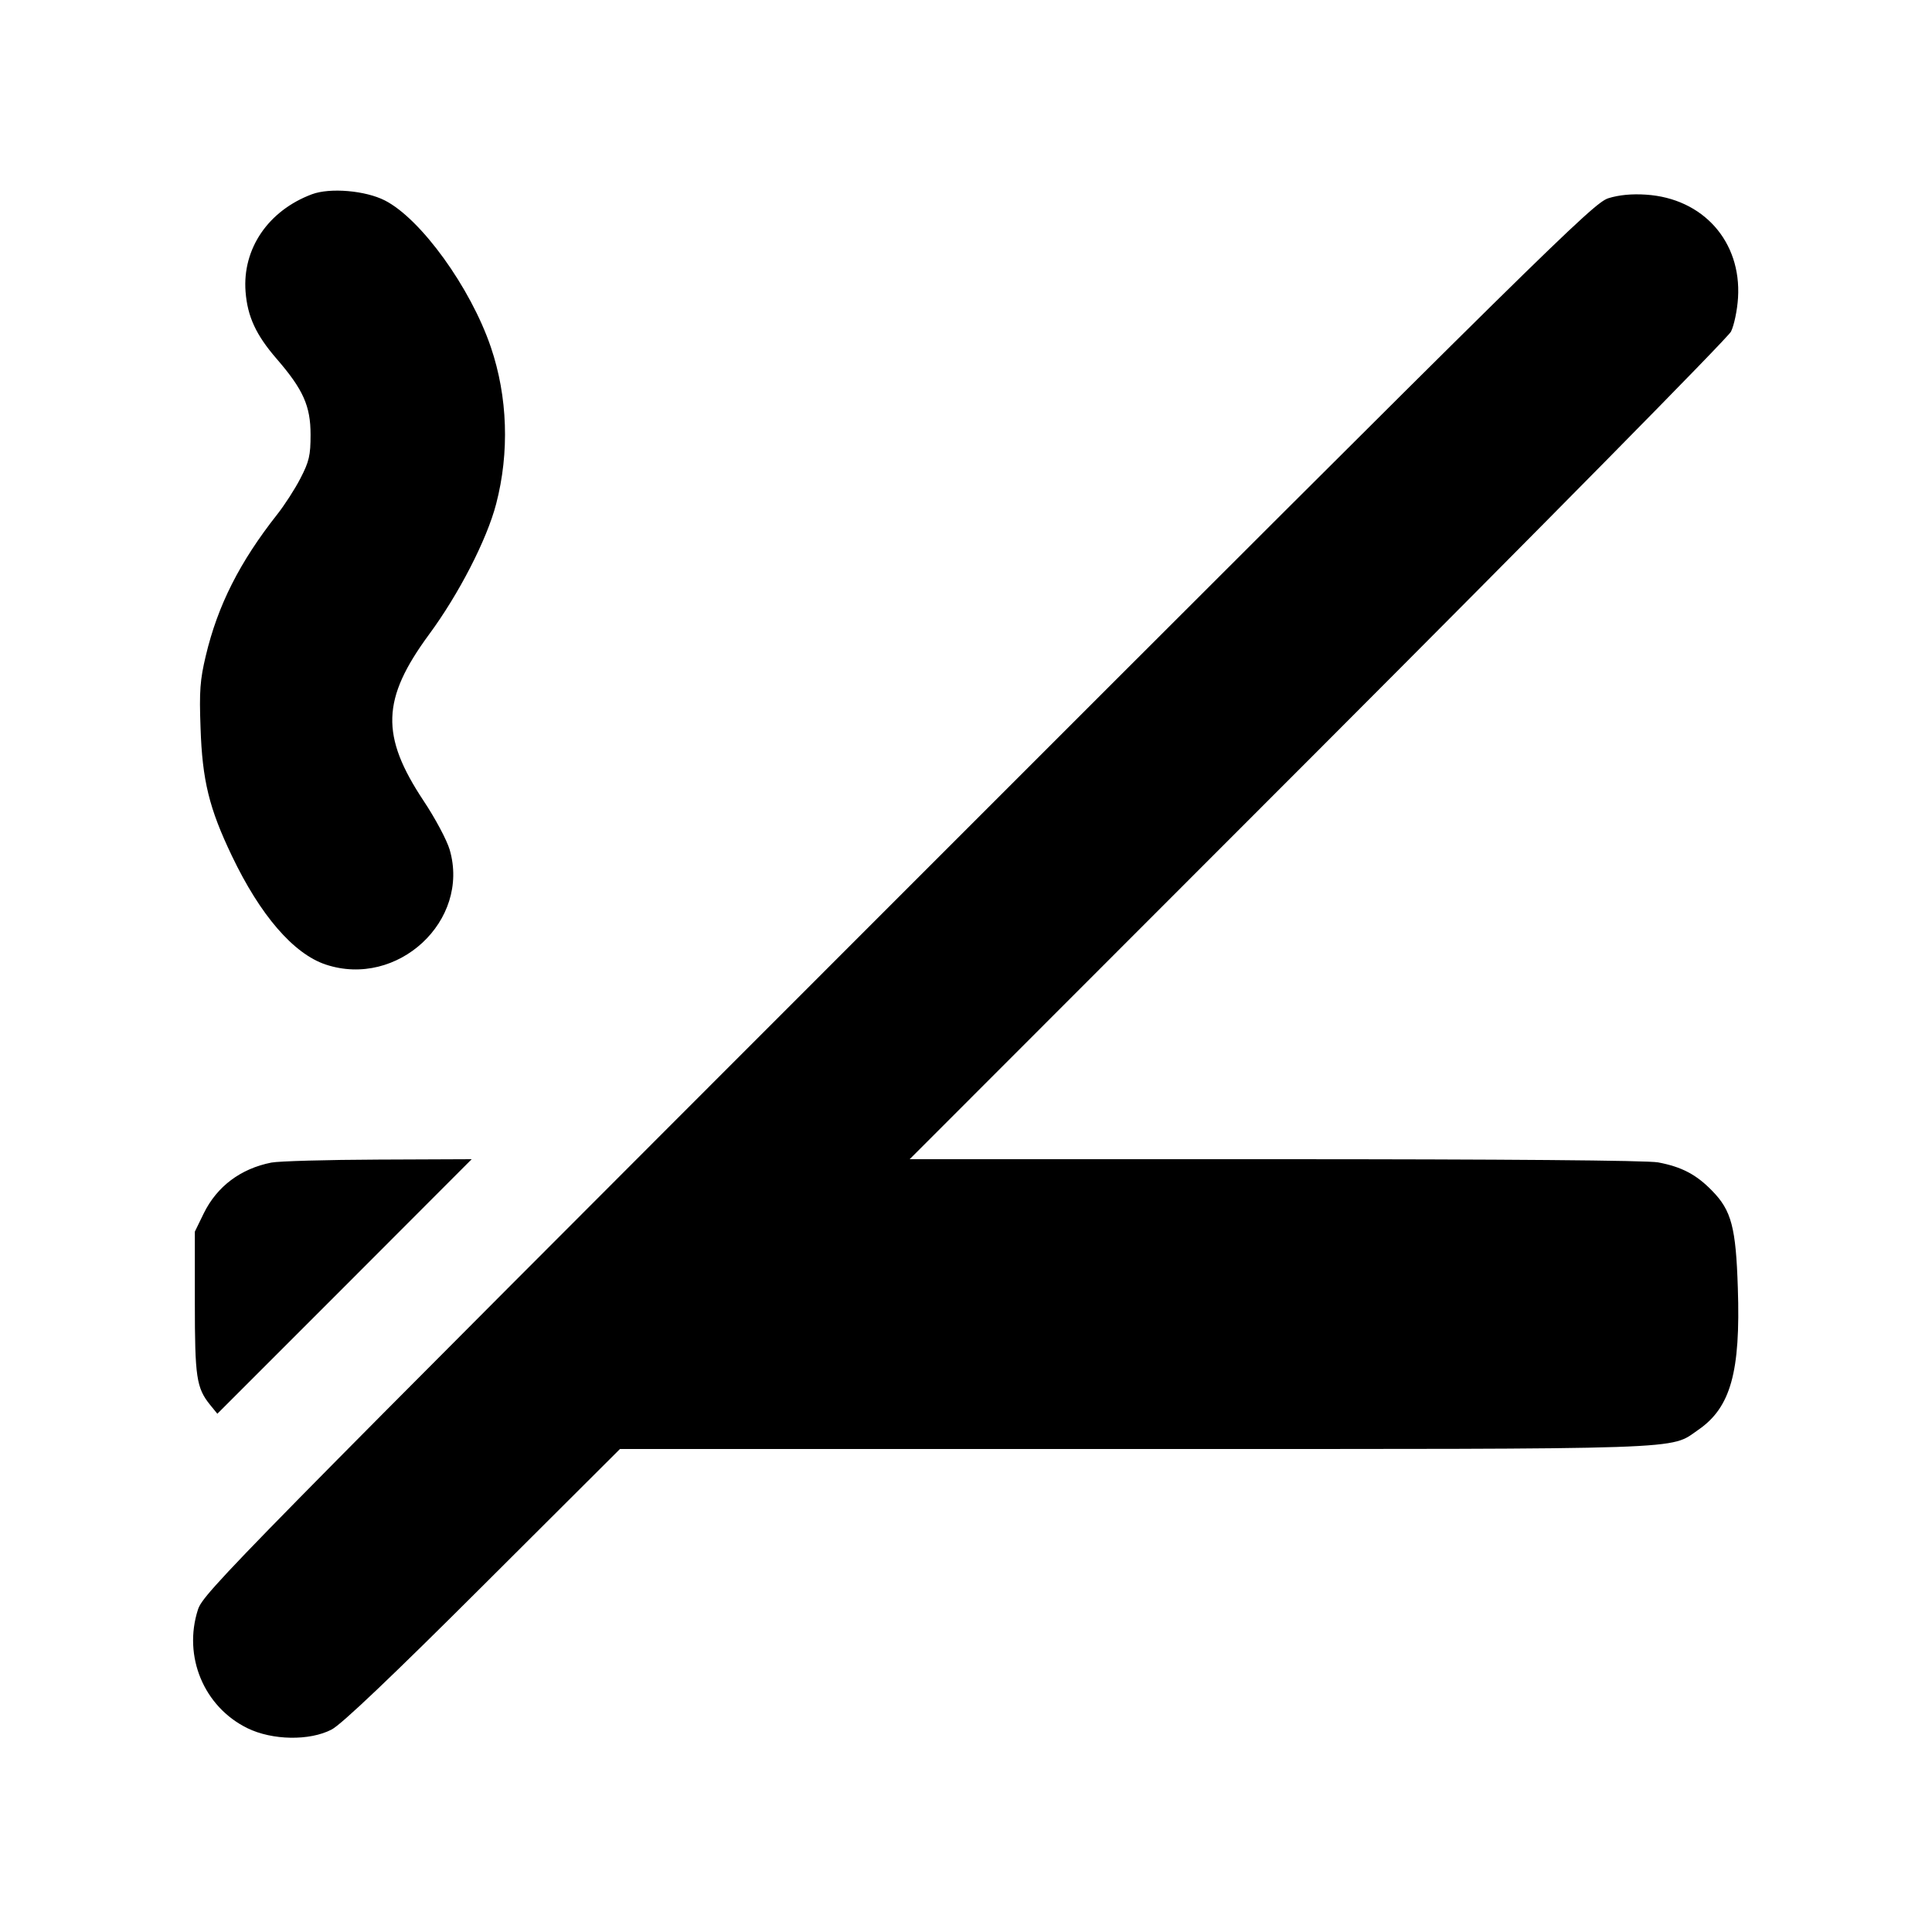 <svg id="icon" height="20" viewBox="0 0 20 20" width="20" xmlns="http://www.w3.org/2000/svg"><path d="M3.229 2.011 C 2.777 2.180,2.508 2.575,2.542 3.019 C 2.562 3.278,2.650 3.468,2.866 3.717 C 3.139 4.033,3.215 4.203,3.215 4.500 C 3.215 4.715,3.200 4.778,3.110 4.952 C 3.053 5.063,2.944 5.231,2.869 5.326 C 2.482 5.817,2.254 6.266,2.130 6.790 C 2.071 7.037,2.062 7.155,2.076 7.533 C 2.094 8.079,2.165 8.368,2.400 8.859 C 2.694 9.475,3.039 9.874,3.372 9.985 C 4.115 10.232,4.870 9.532,4.655 8.796 C 4.626 8.697,4.505 8.470,4.385 8.290 C 3.938 7.616,3.950 7.237,4.440 6.570 C 4.750 6.150,5.040 5.586,5.136 5.217 C 5.275 4.685,5.256 4.107,5.081 3.593 C 4.871 2.976,4.357 2.265,3.984 2.075 C 3.782 1.972,3.416 1.941,3.229 2.011 M16.650 2.052 C 16.493 2.101,16.048 2.540,9.295 9.294 C 2.380 16.211,2.105 16.490,2.049 16.663 C 1.893 17.148,2.111 17.669,2.561 17.890 C 2.818 18.016,3.205 18.023,3.433 17.904 C 3.533 17.853,4.058 17.354,5.001 16.413 L 6.418 15.000 11.735 15.000 C 17.569 15.000,17.278 15.010,17.580 14.802 C 17.916 14.571,18.019 14.203,17.990 13.333 C 17.970 12.706,17.924 12.531,17.724 12.327 C 17.561 12.159,17.409 12.079,17.165 12.033 C 17.057 12.012,15.559 12.000,13.204 12.000 L 9.417 12.000 13.639 7.775 C 15.960 5.451,17.886 3.498,17.919 3.433 C 17.951 3.369,17.984 3.212,17.992 3.083 C 18.028 2.500,17.630 2.053,17.039 2.015 C 16.893 2.005,16.759 2.018,16.650 2.052 M2.809 12.035 C 2.491 12.098,2.247 12.281,2.110 12.559 L 2.017 12.750 2.017 13.483 C 2.017 14.257,2.033 14.367,2.175 14.543 L 2.250 14.635 3.567 13.318 L 4.883 12.000 3.917 12.004 C 3.385 12.006,2.887 12.020,2.809 12.035 " fill="currentColor" stroke="none" fill-rule="evenodd"></path></svg>